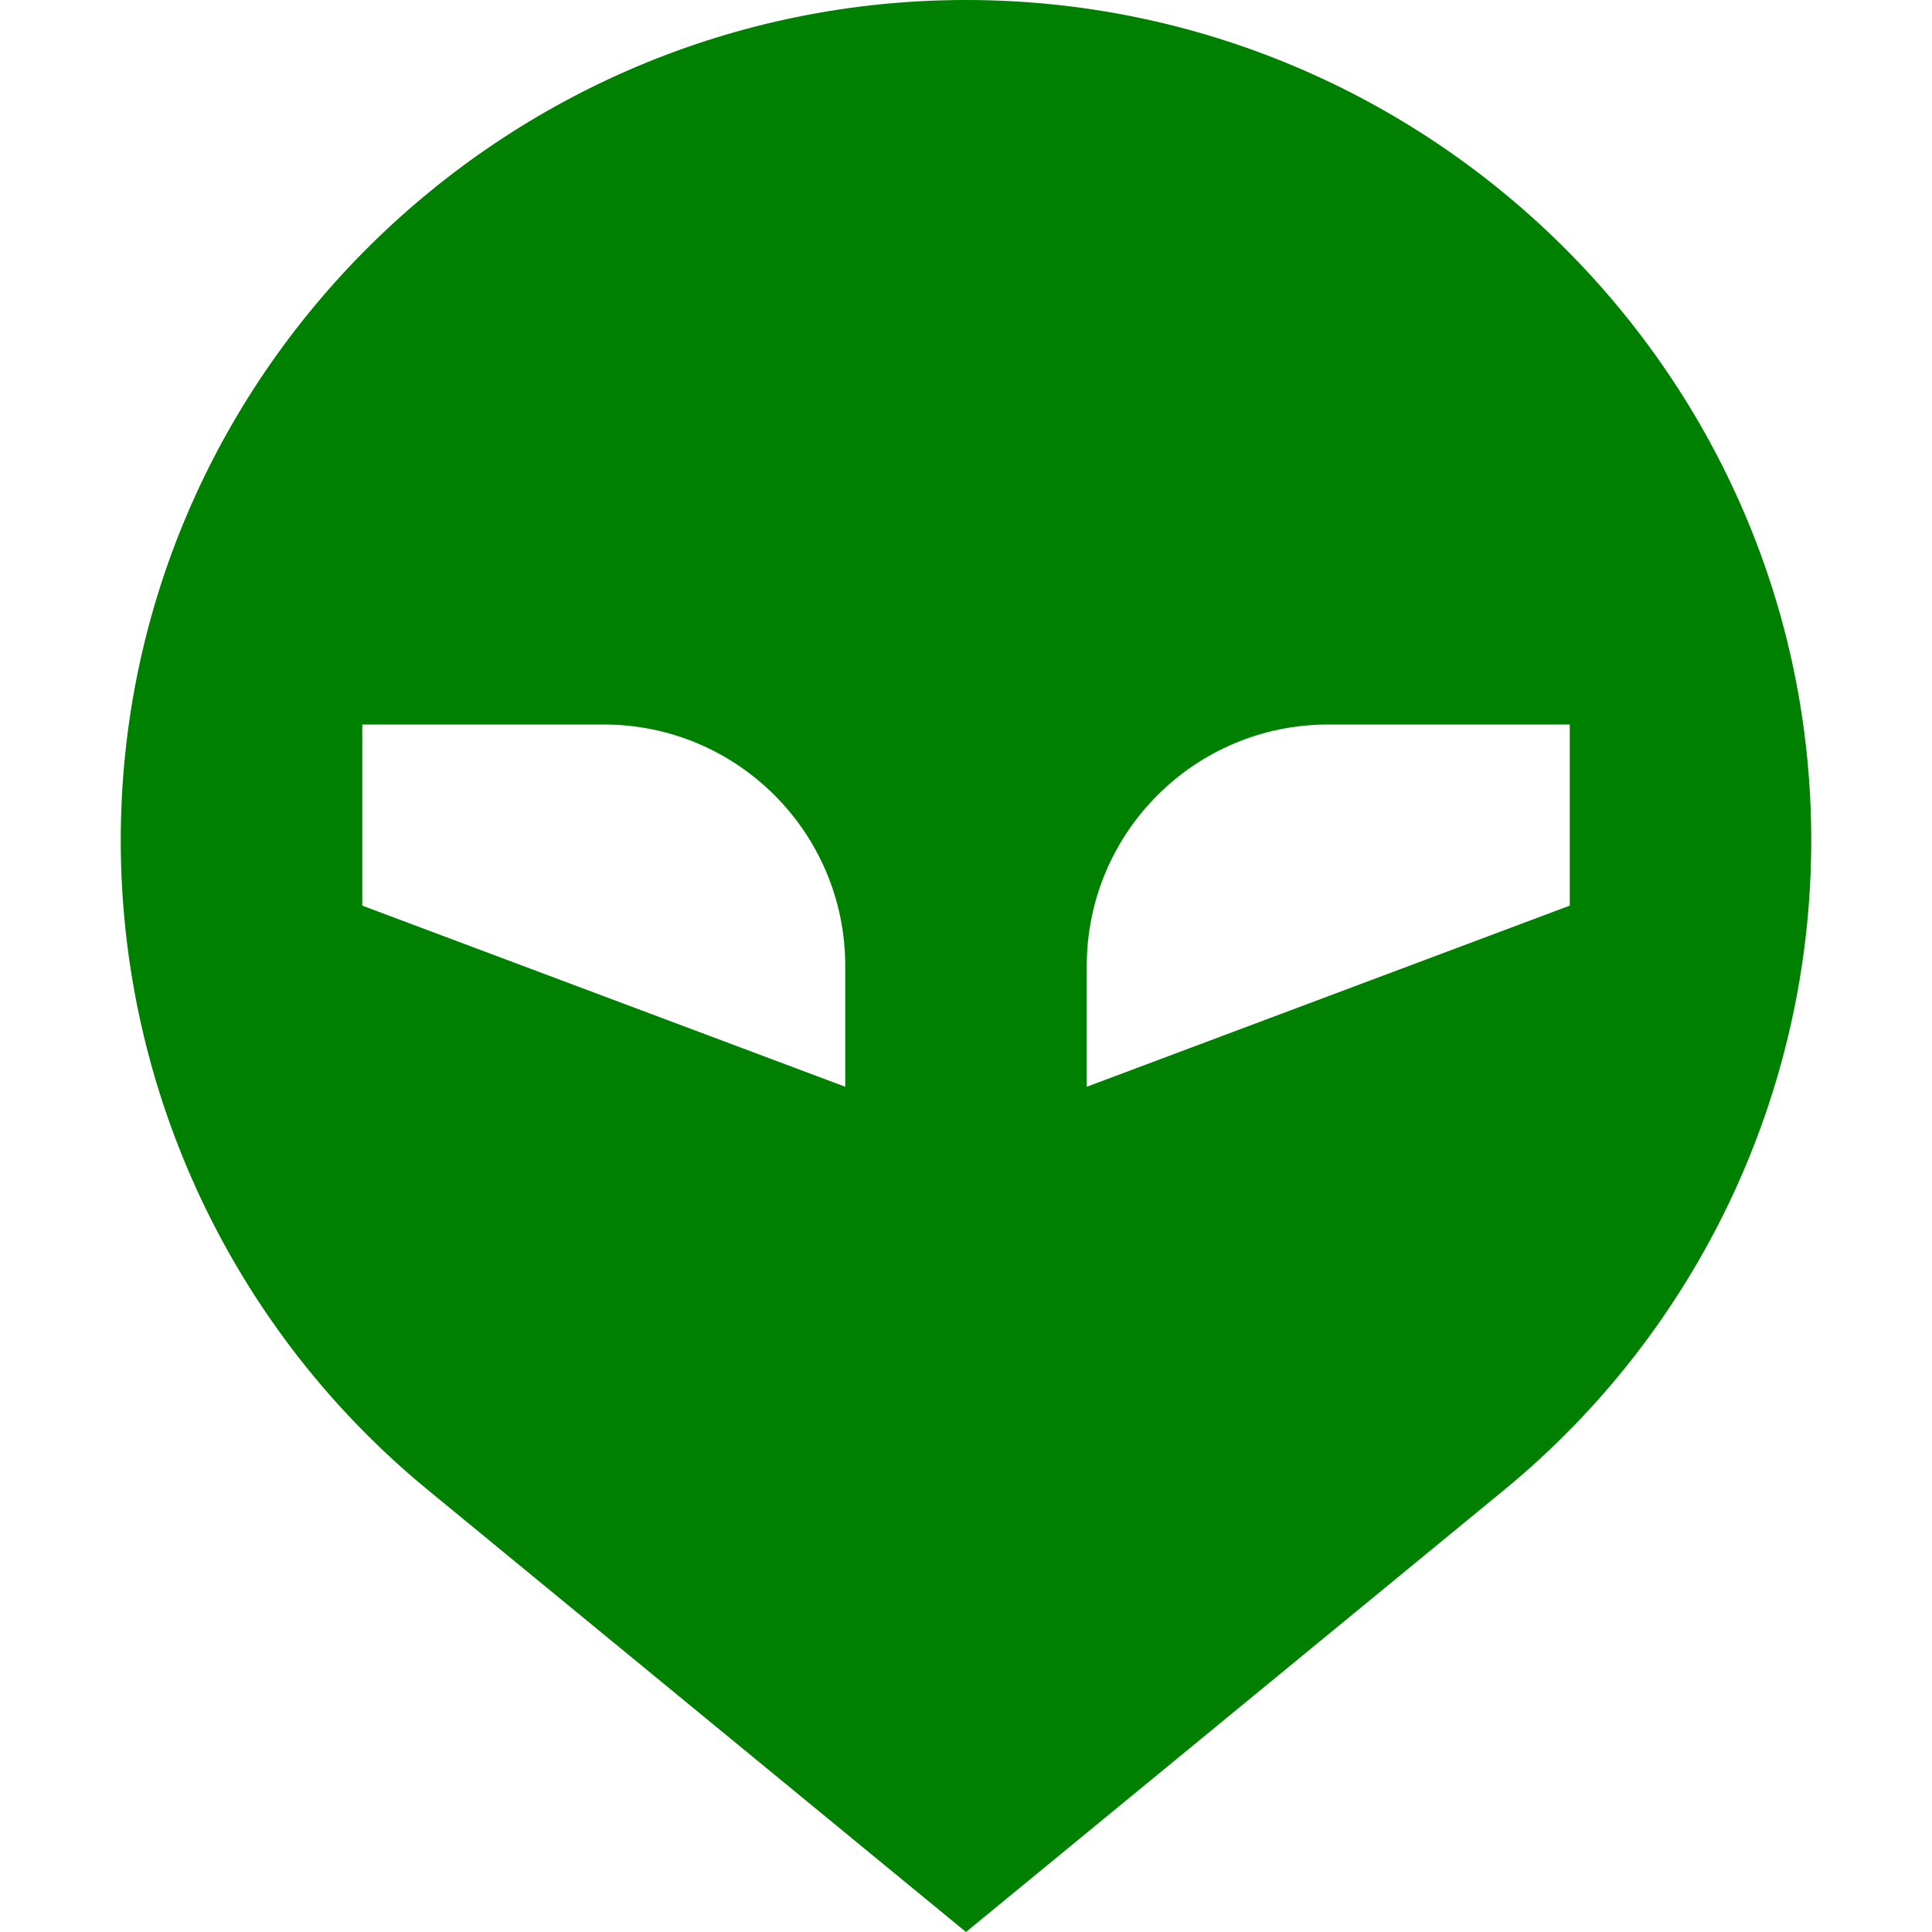 <?xml version="1.0" encoding="utf-8" ?>
<svg viewBox="0 0 16 16" xmlns="http://www.w3.org/2000/svg">
<path
    fill-rule="evenodd"
    clip-rule="evenodd"
    d="M8 16L3.542 12.338C1.933 11.016 1 9.043 1 6.96C1 3.116 4.156 0 8 0C11.844 0 15 3.116 15 6.96C15 9.043 14.067 11.016 12.458 12.338L8 16ZM3 6H5C6.105 6 7 6.895 7 8V9L3 7.5V6ZM11 6C9.895 6 9 6.895 9 8V9L13 7.5V6H11Z"
    fill="green"
  />
</svg>
